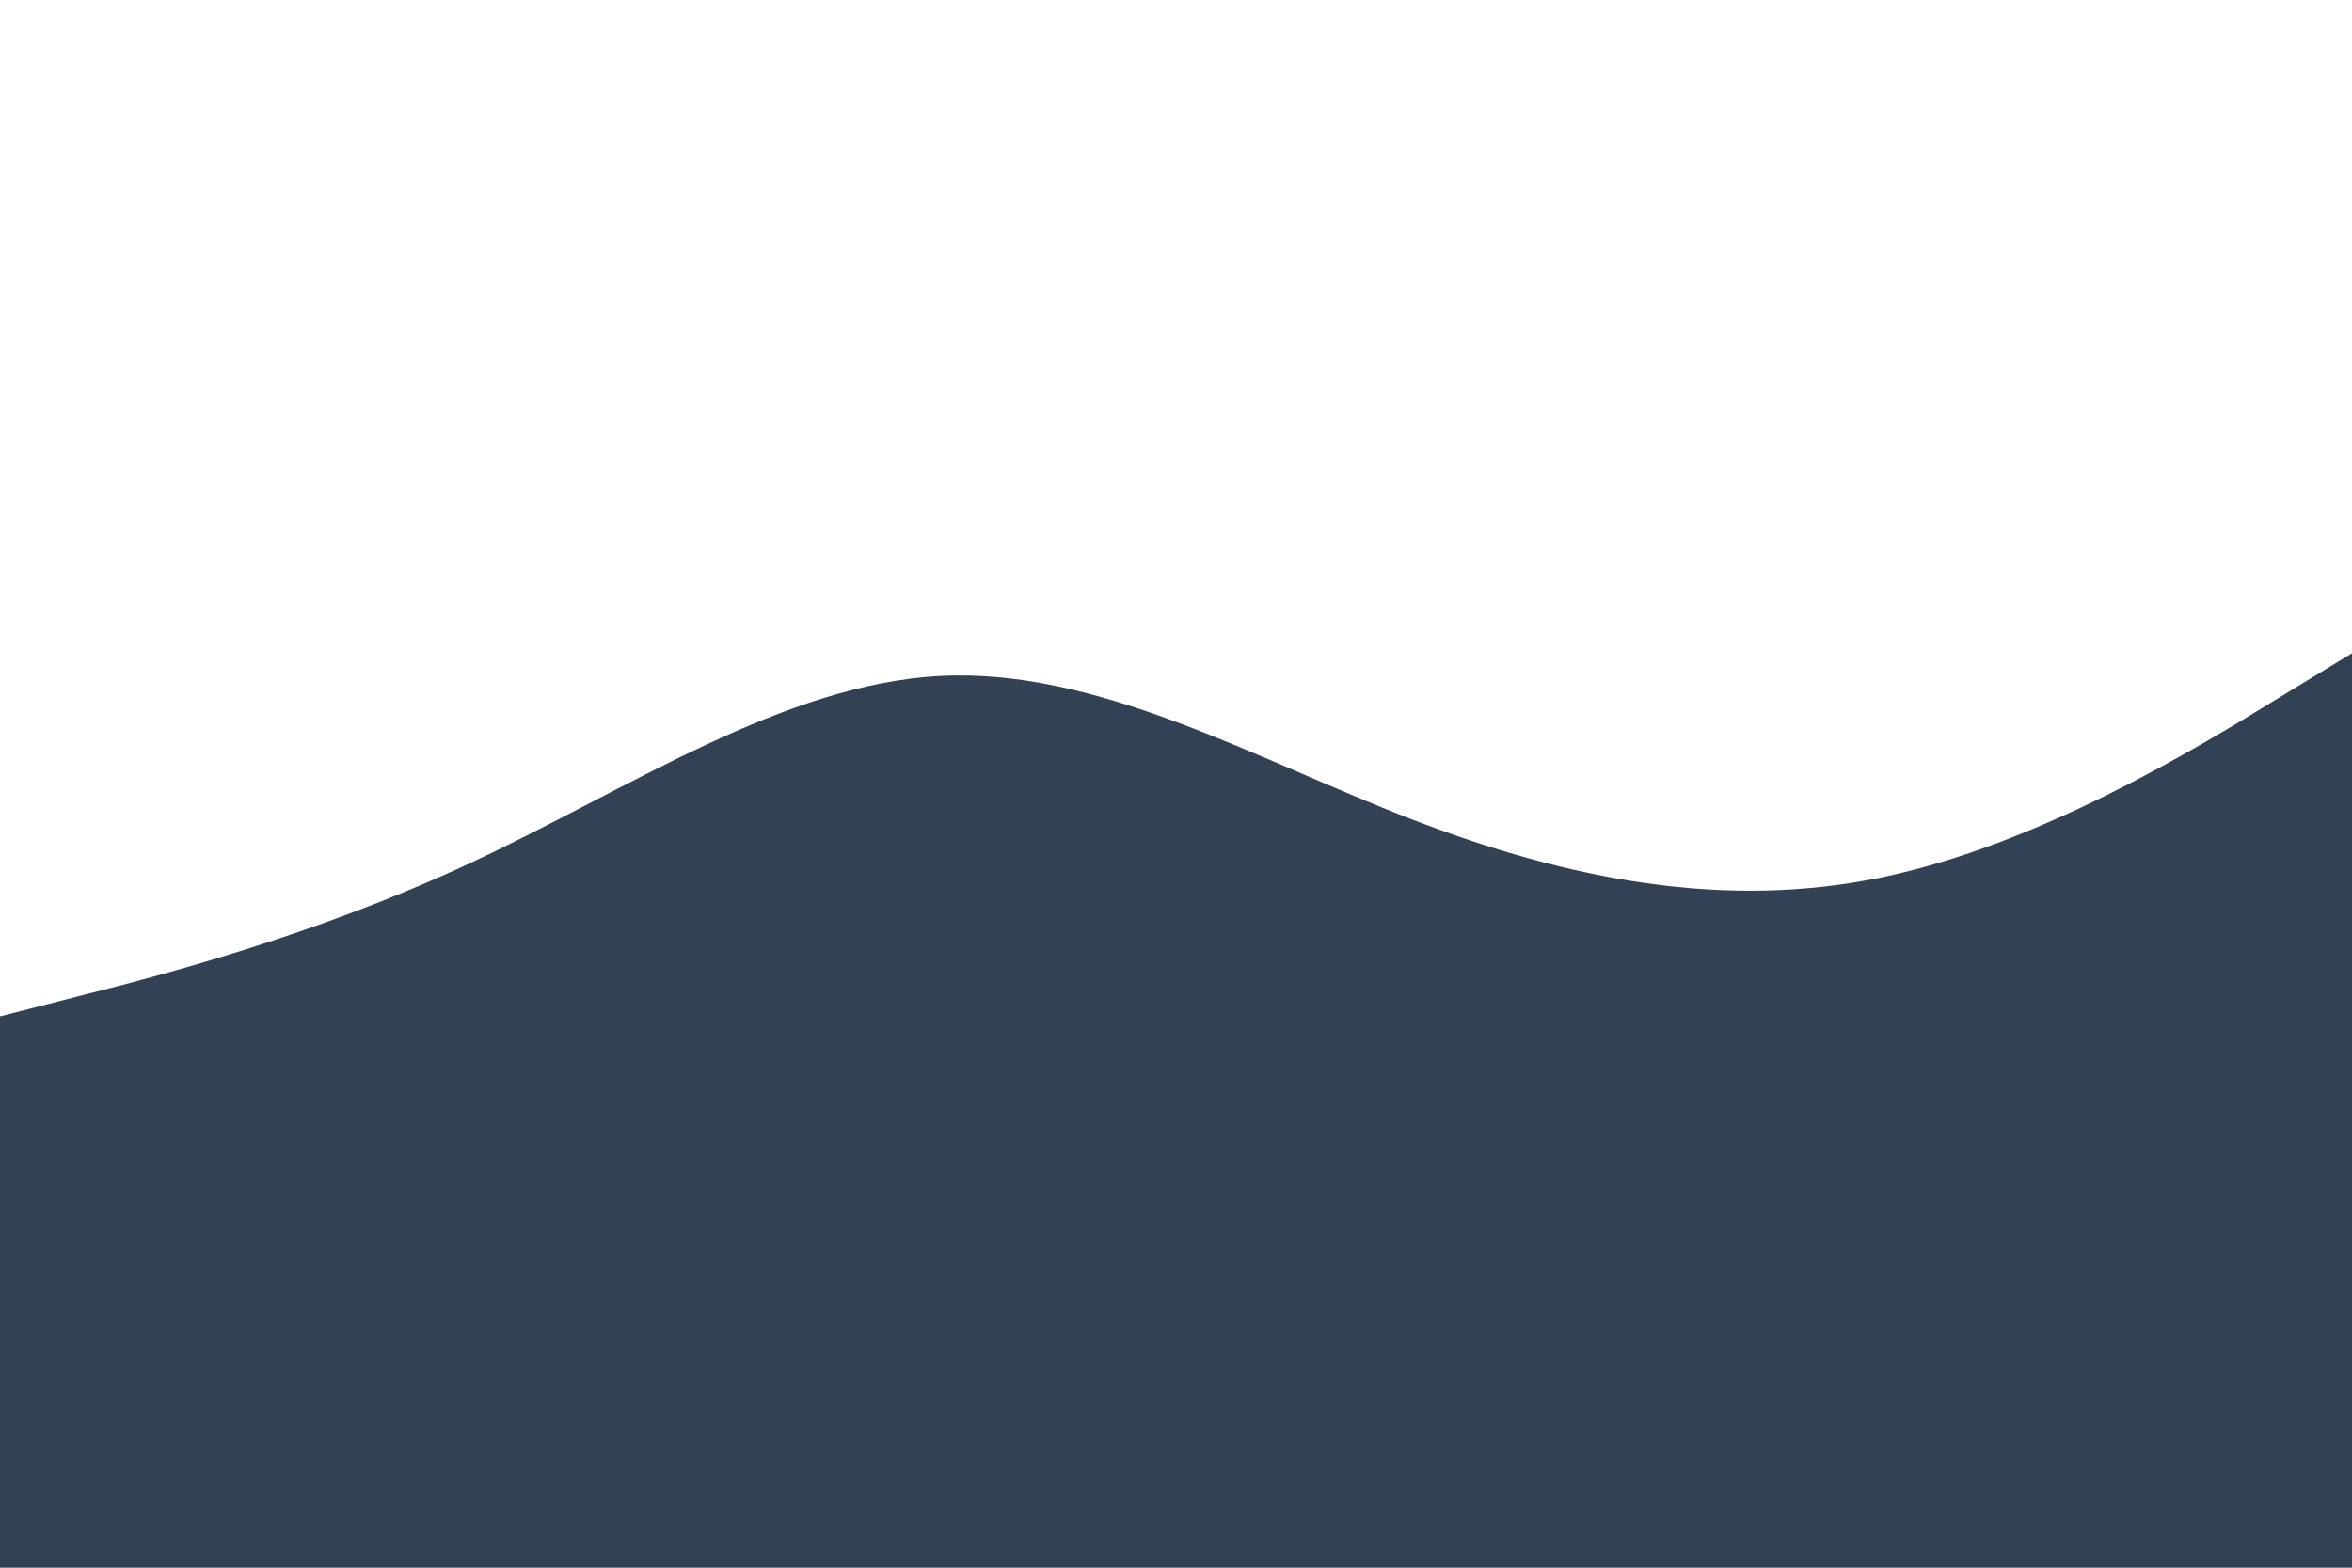 <svg id="visual" viewBox="0 0 900 600" width="900" height="600" xmlns="http://www.w3.org/2000/svg" xmlns:xlink="http://www.w3.org/1999/xlink" version="1.1"><path d="M0 389L30 381.3C60 373.7 120 358.3 180 330.3C240 302.3 300 261.7 360 258.7C420 255.7 480 290.3 540 313.5C600 336.7 660 348.3 720 335.8C780 323.3 840 286.7 870 268.3L900 250L900 601L870 601C840 601 780 601 720 601C660 601 600 601 540 601C480 601 420 601 360 601C300 601 240 601 180 601C120 601 60 601 30 601L0 601Z" fill="#334155" stroke-linecap="round" stroke-linejoin="miter"></path></svg>